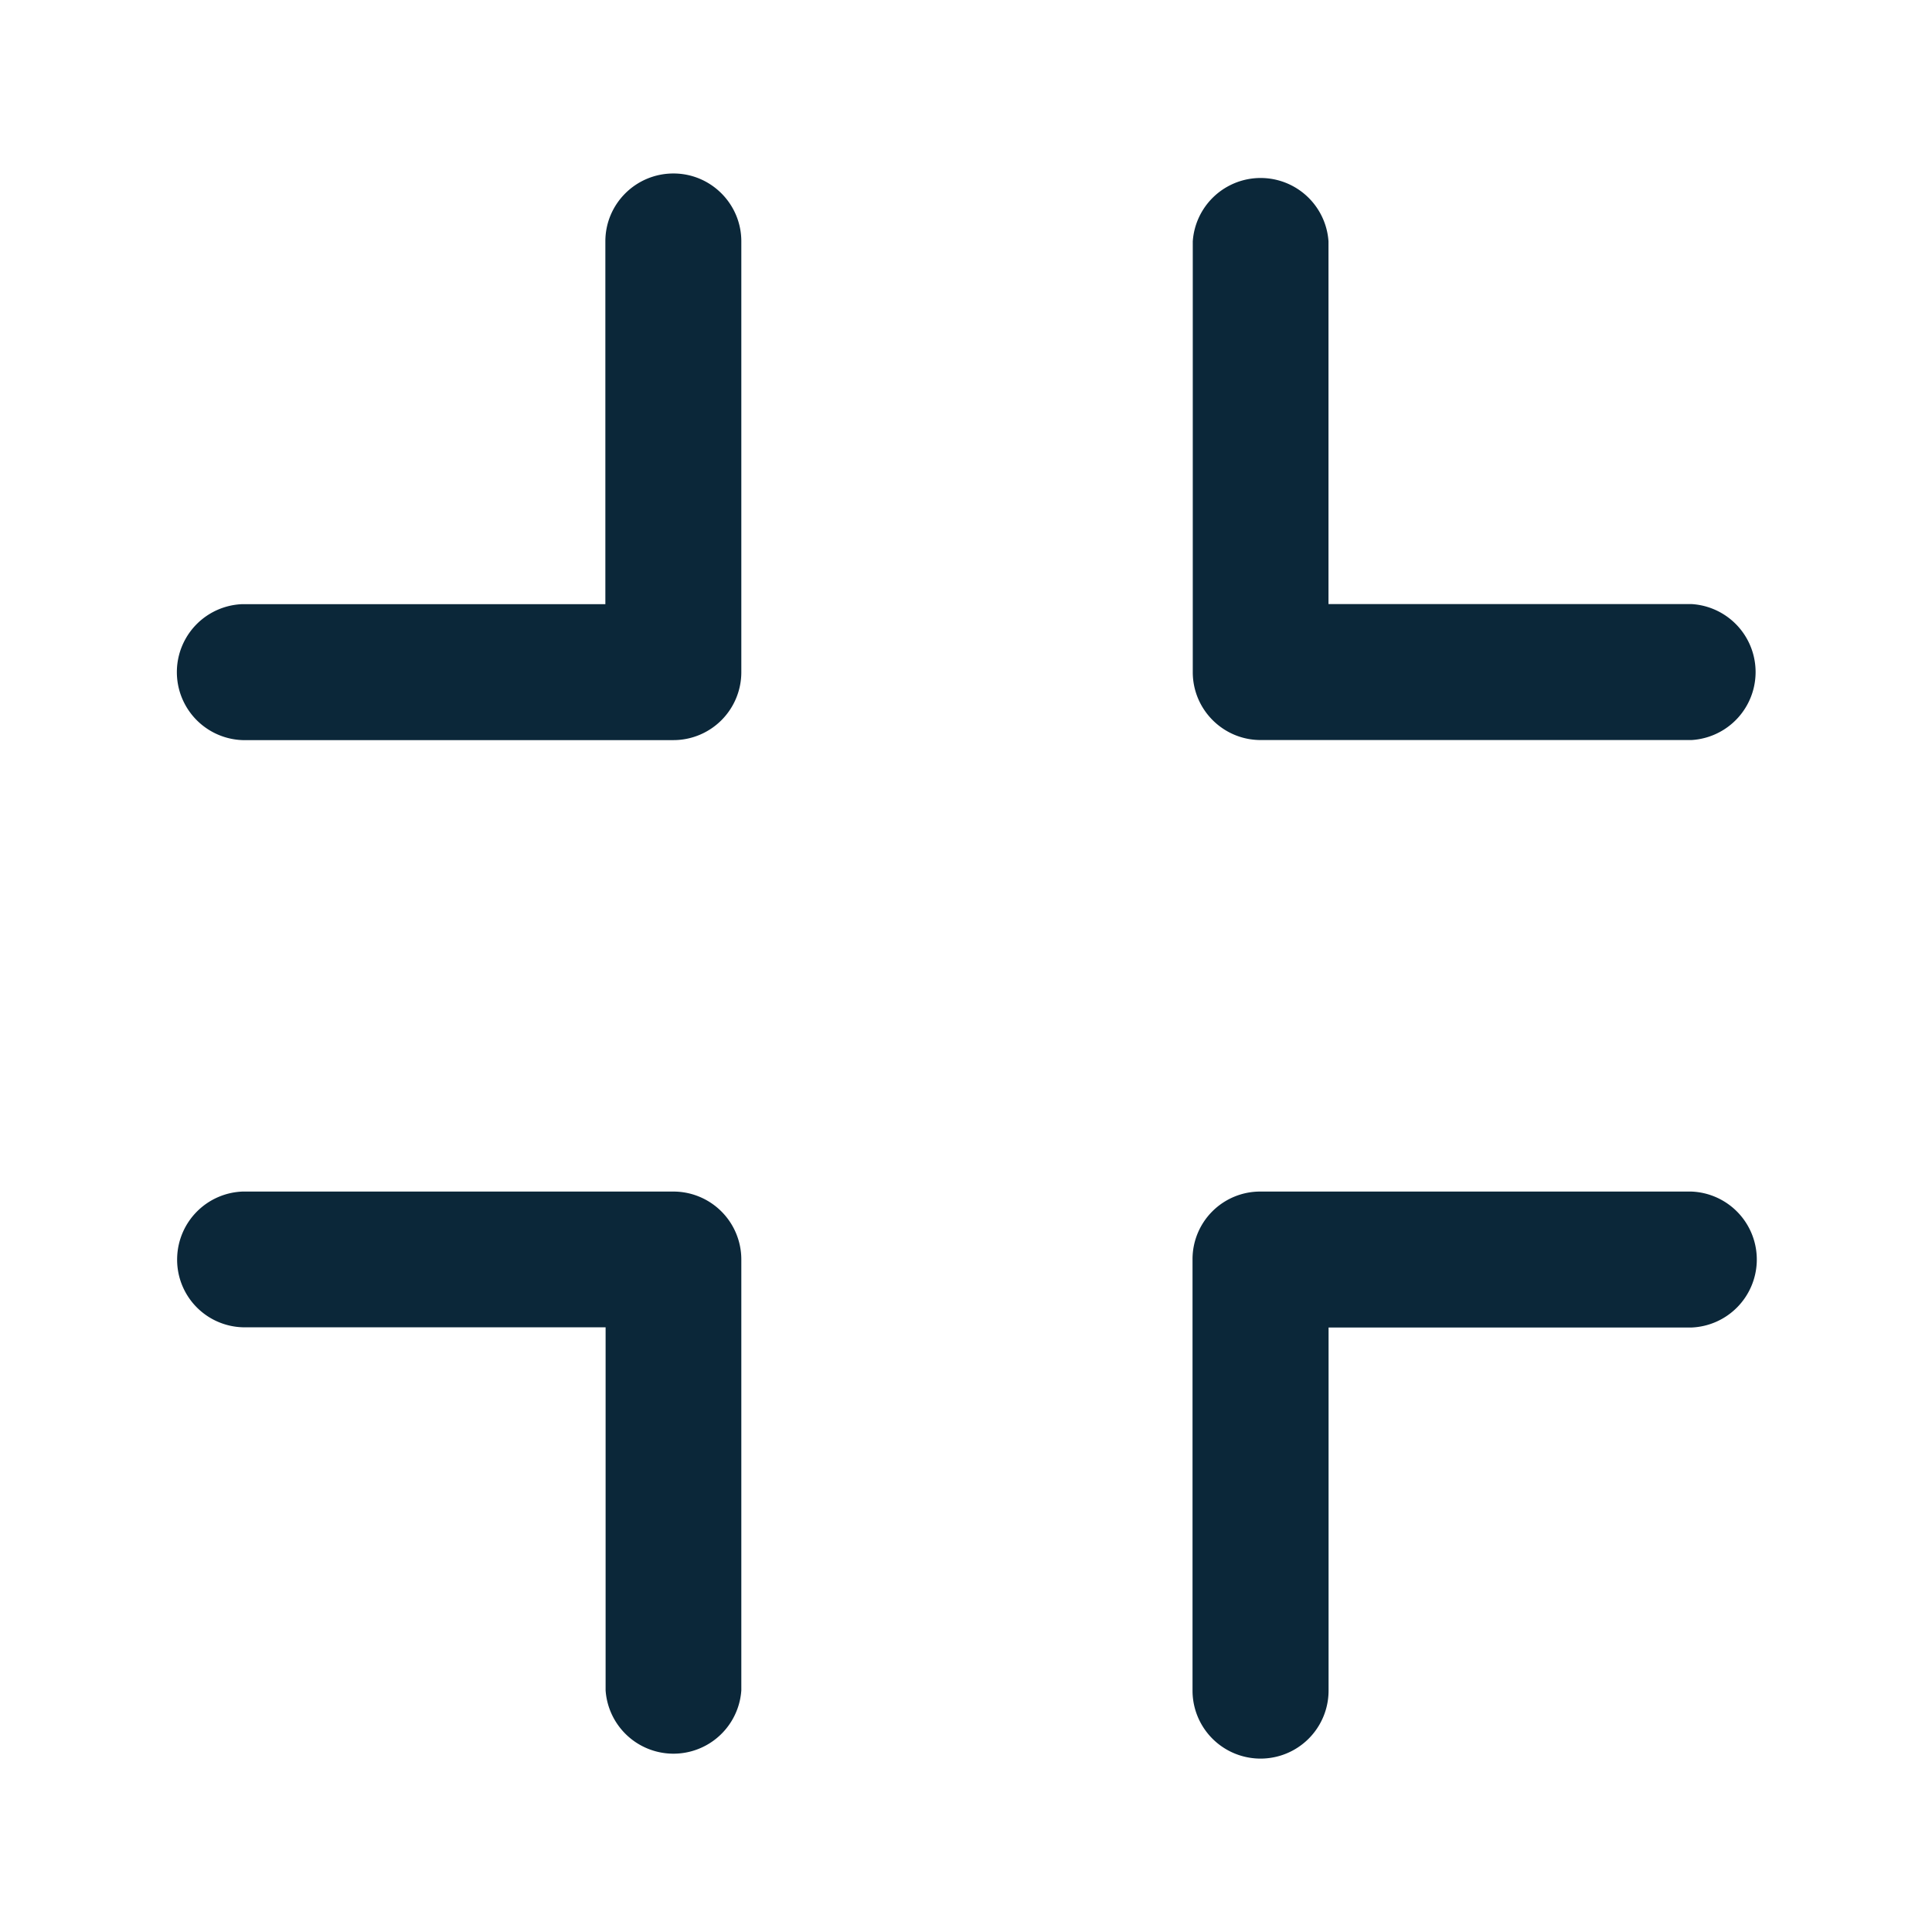 <svg xmlns="http://www.w3.org/2000/svg" width="24" height="24" fill="none"><path fill="#0B2739" d="M8.366 2.155c.465 0 .843.378.843.843v5.353a.844.844 0 0 1-.843.843H3.013a.845.845 0 0 1 0-1.689H7.52V2.998c0-.465.378-.843.846-.843m.843 13.49a.844.844 0 0 0-.843-.843H3.013a.845.845 0 0 0-.812.812.84.84 0 0 0 .812.874h4.51v4.51a.845.845 0 0 0 1.686 0zm12.614.034a.845.845 0 0 0-.813-.877h-5.353a.84.84 0 0 0-.843.843v5.356a.844.844 0 0 0 1.69 0v-4.51h4.506a.846.846 0 0 0 .813-.812M14.817 8.35c0 .465.378.843.843.843h5.353a.846.846 0 0 0 0-1.689h-4.51V2.998a.845.845 0 0 0-1.686 0z"/></svg>